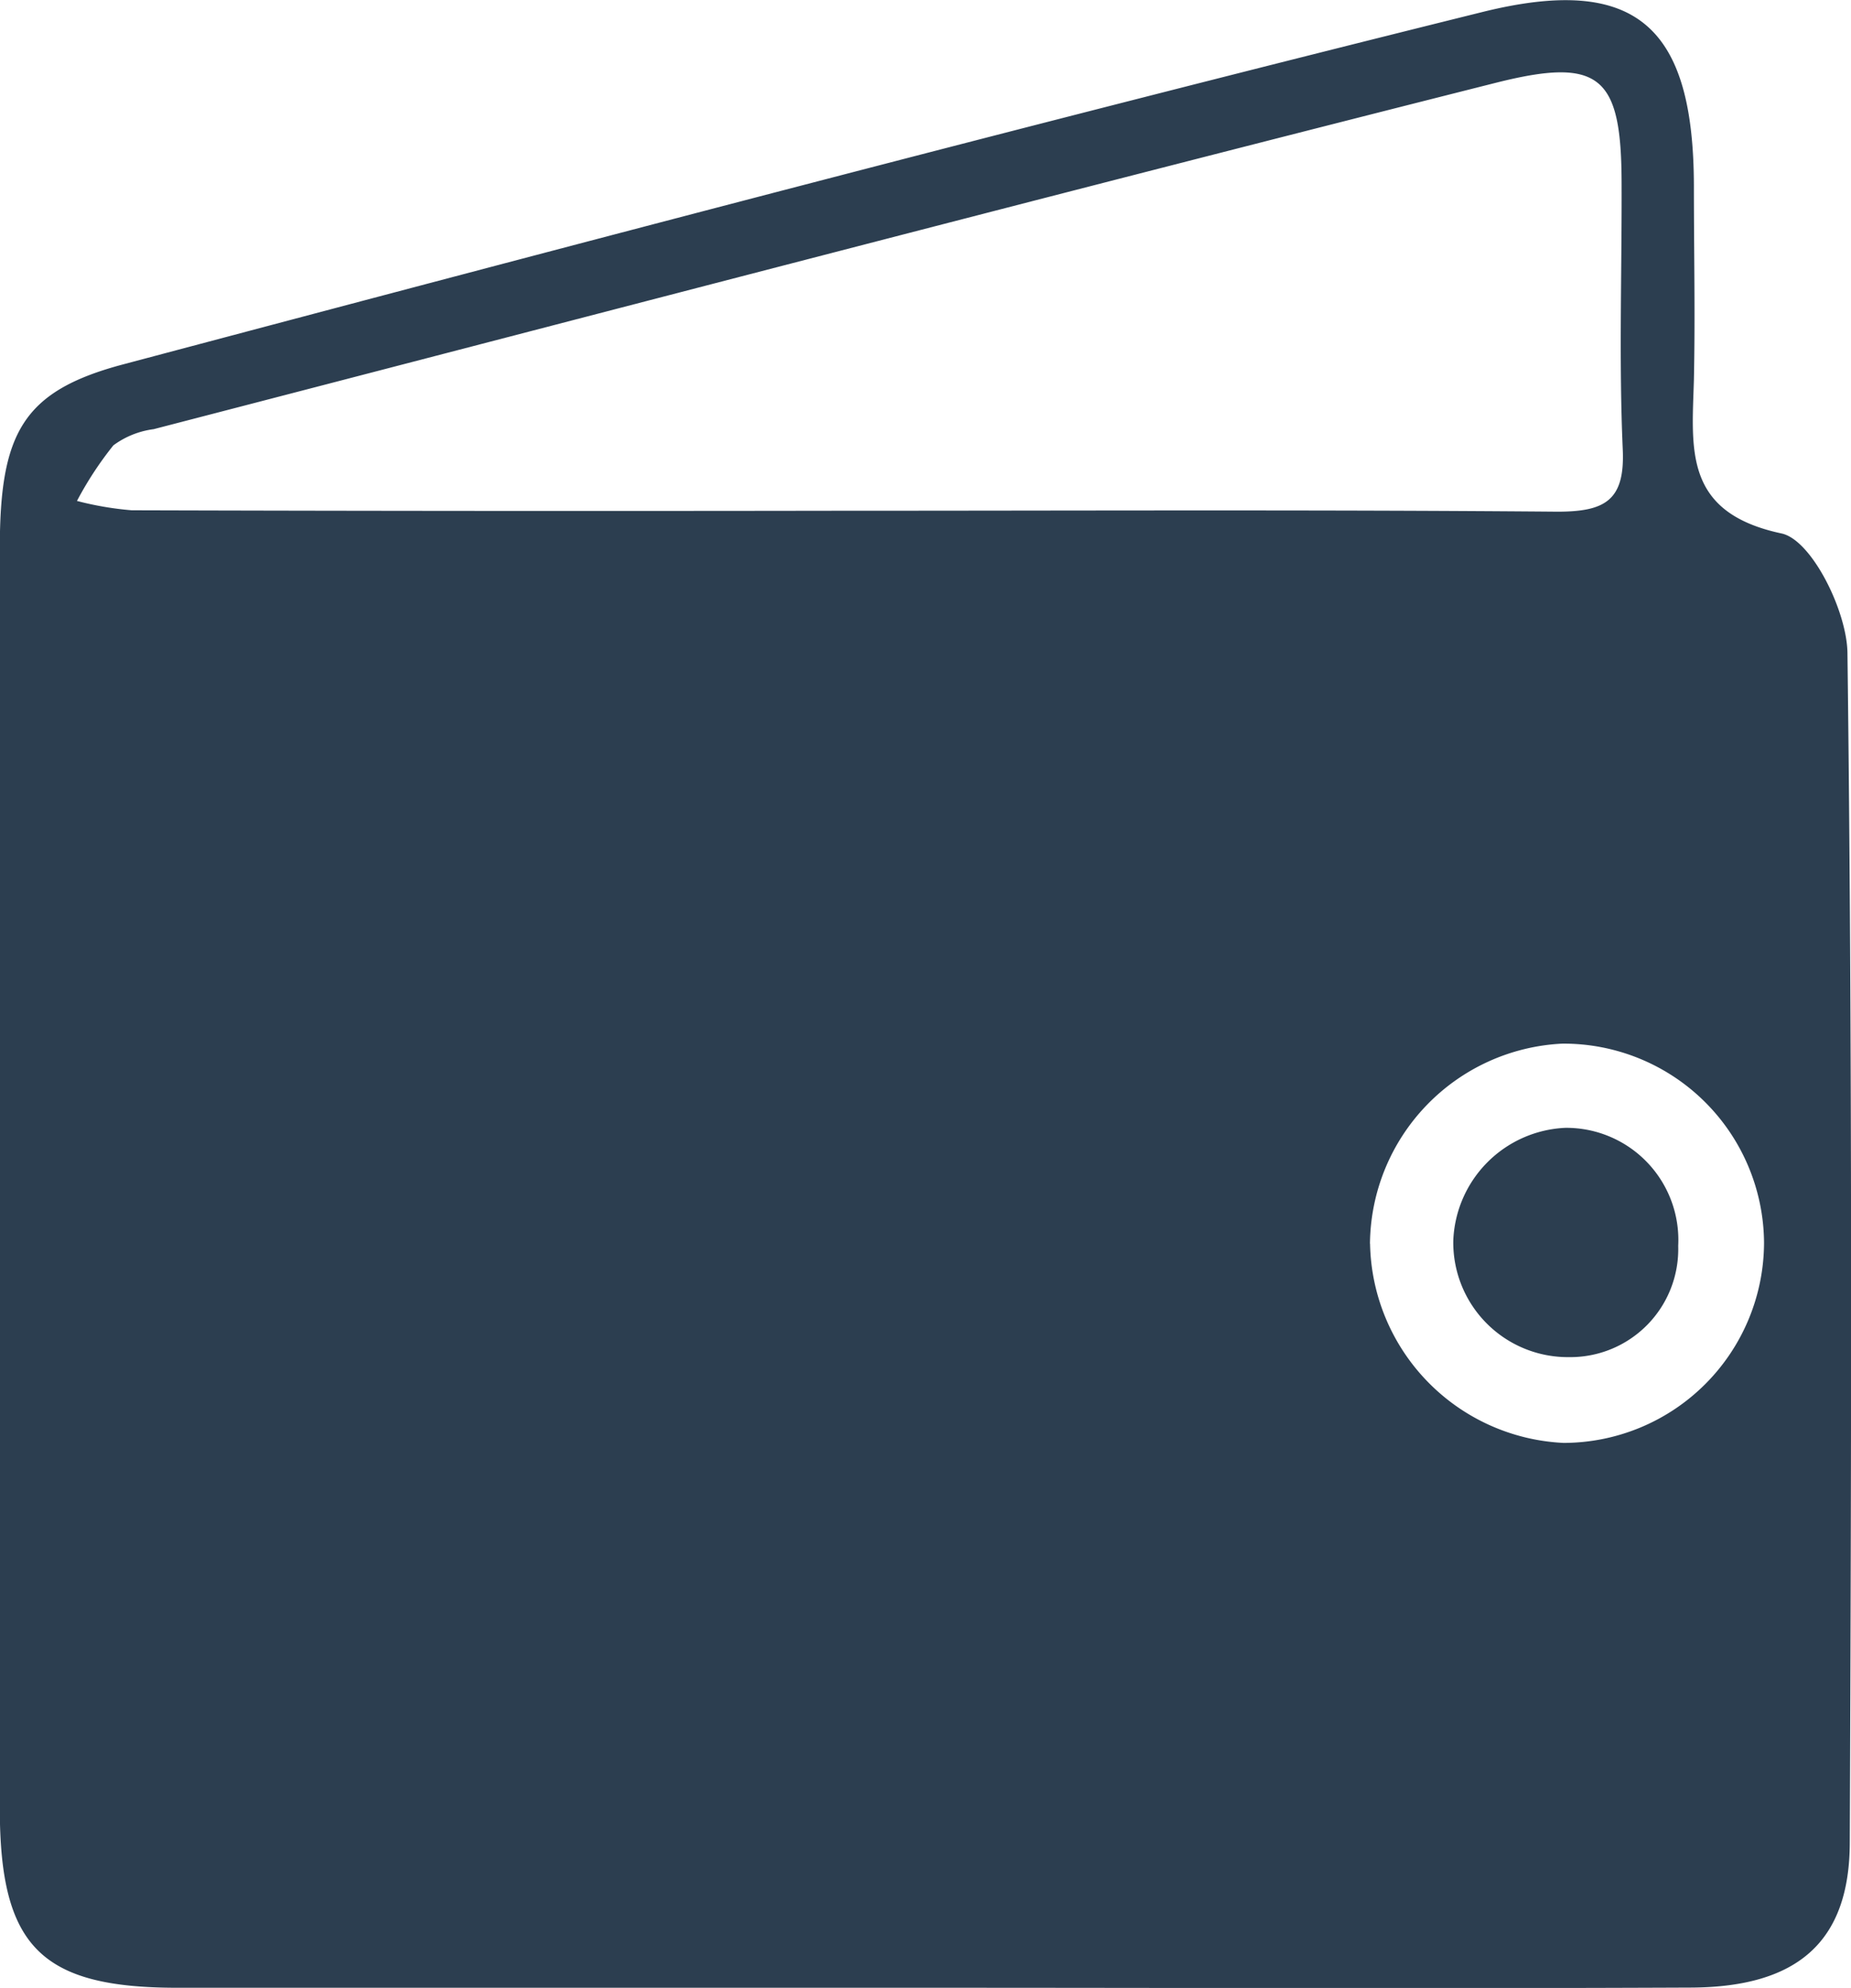 <svg xmlns="http://www.w3.org/2000/svg" width="19.817" height="21.275" viewBox="0 0 19.817 21.275">
  <g id="Group_39099" data-name="Group 39099" transform="translate(-2151.533 486.009)">
    <path id="Path_10033" data-name="Path 10033" d="M2161.443-464.736c-2.671,0-5.342,0-8.012,0-1.465,0-1.9-.446-1.9-1.921q0-6.74,0-13.48c0-1.236.243-1.686,1.319-1.972,4.843-1.287,9.688-2.564,14.552-3.771,1.661-.412,2.264.168,2.266,1.865,0,.691.015,1.383,0,2.074-.021.74-.114,1.417.938,1.641.322.068.7.829.706,1.278.053,4.241.042,8.483.025,12.725,0,1.062-.551,1.552-1.693,1.559C2166.91-464.726,2164.177-464.736,2161.443-464.736Zm-.961-15.807c2.575,0,5.149-.012,7.724.01.512,0,.727-.12.7-.674-.041-.94-.009-1.883-.012-2.825,0-1.152-.216-1.376-1.346-1.091-4.8,1.211-9.581,2.465-14.37,3.707a.927.927,0,0,0-.431.173,3.722,3.722,0,0,0-.39.595,3.418,3.418,0,0,0,.586.1Q2156.714-480.537,2160.481-480.543Zm5.719,7.845a2.175,2.175,0,0,0,2.071,2.131,2.149,2.149,0,0,0,2.147-2.141,2.146,2.146,0,0,0-2.159-2.132A2.164,2.164,0,0,0,2166.2-472.7Z" transform="translate(0 0)" fill="#2c3e50"/>
    <path id="Path_10034" data-name="Path 10034" d="M2236.381-420.8a1.156,1.156,0,0,1-1.17,1.191,1.227,1.227,0,0,1-1.238-1.246,1.257,1.257,0,0,1,1.2-1.208A1.2,1.2,0,0,1,2236.381-420.8Z" transform="translate(-66.881 -51.876)" fill="#2c3e50"/>
  </g>
</svg>
